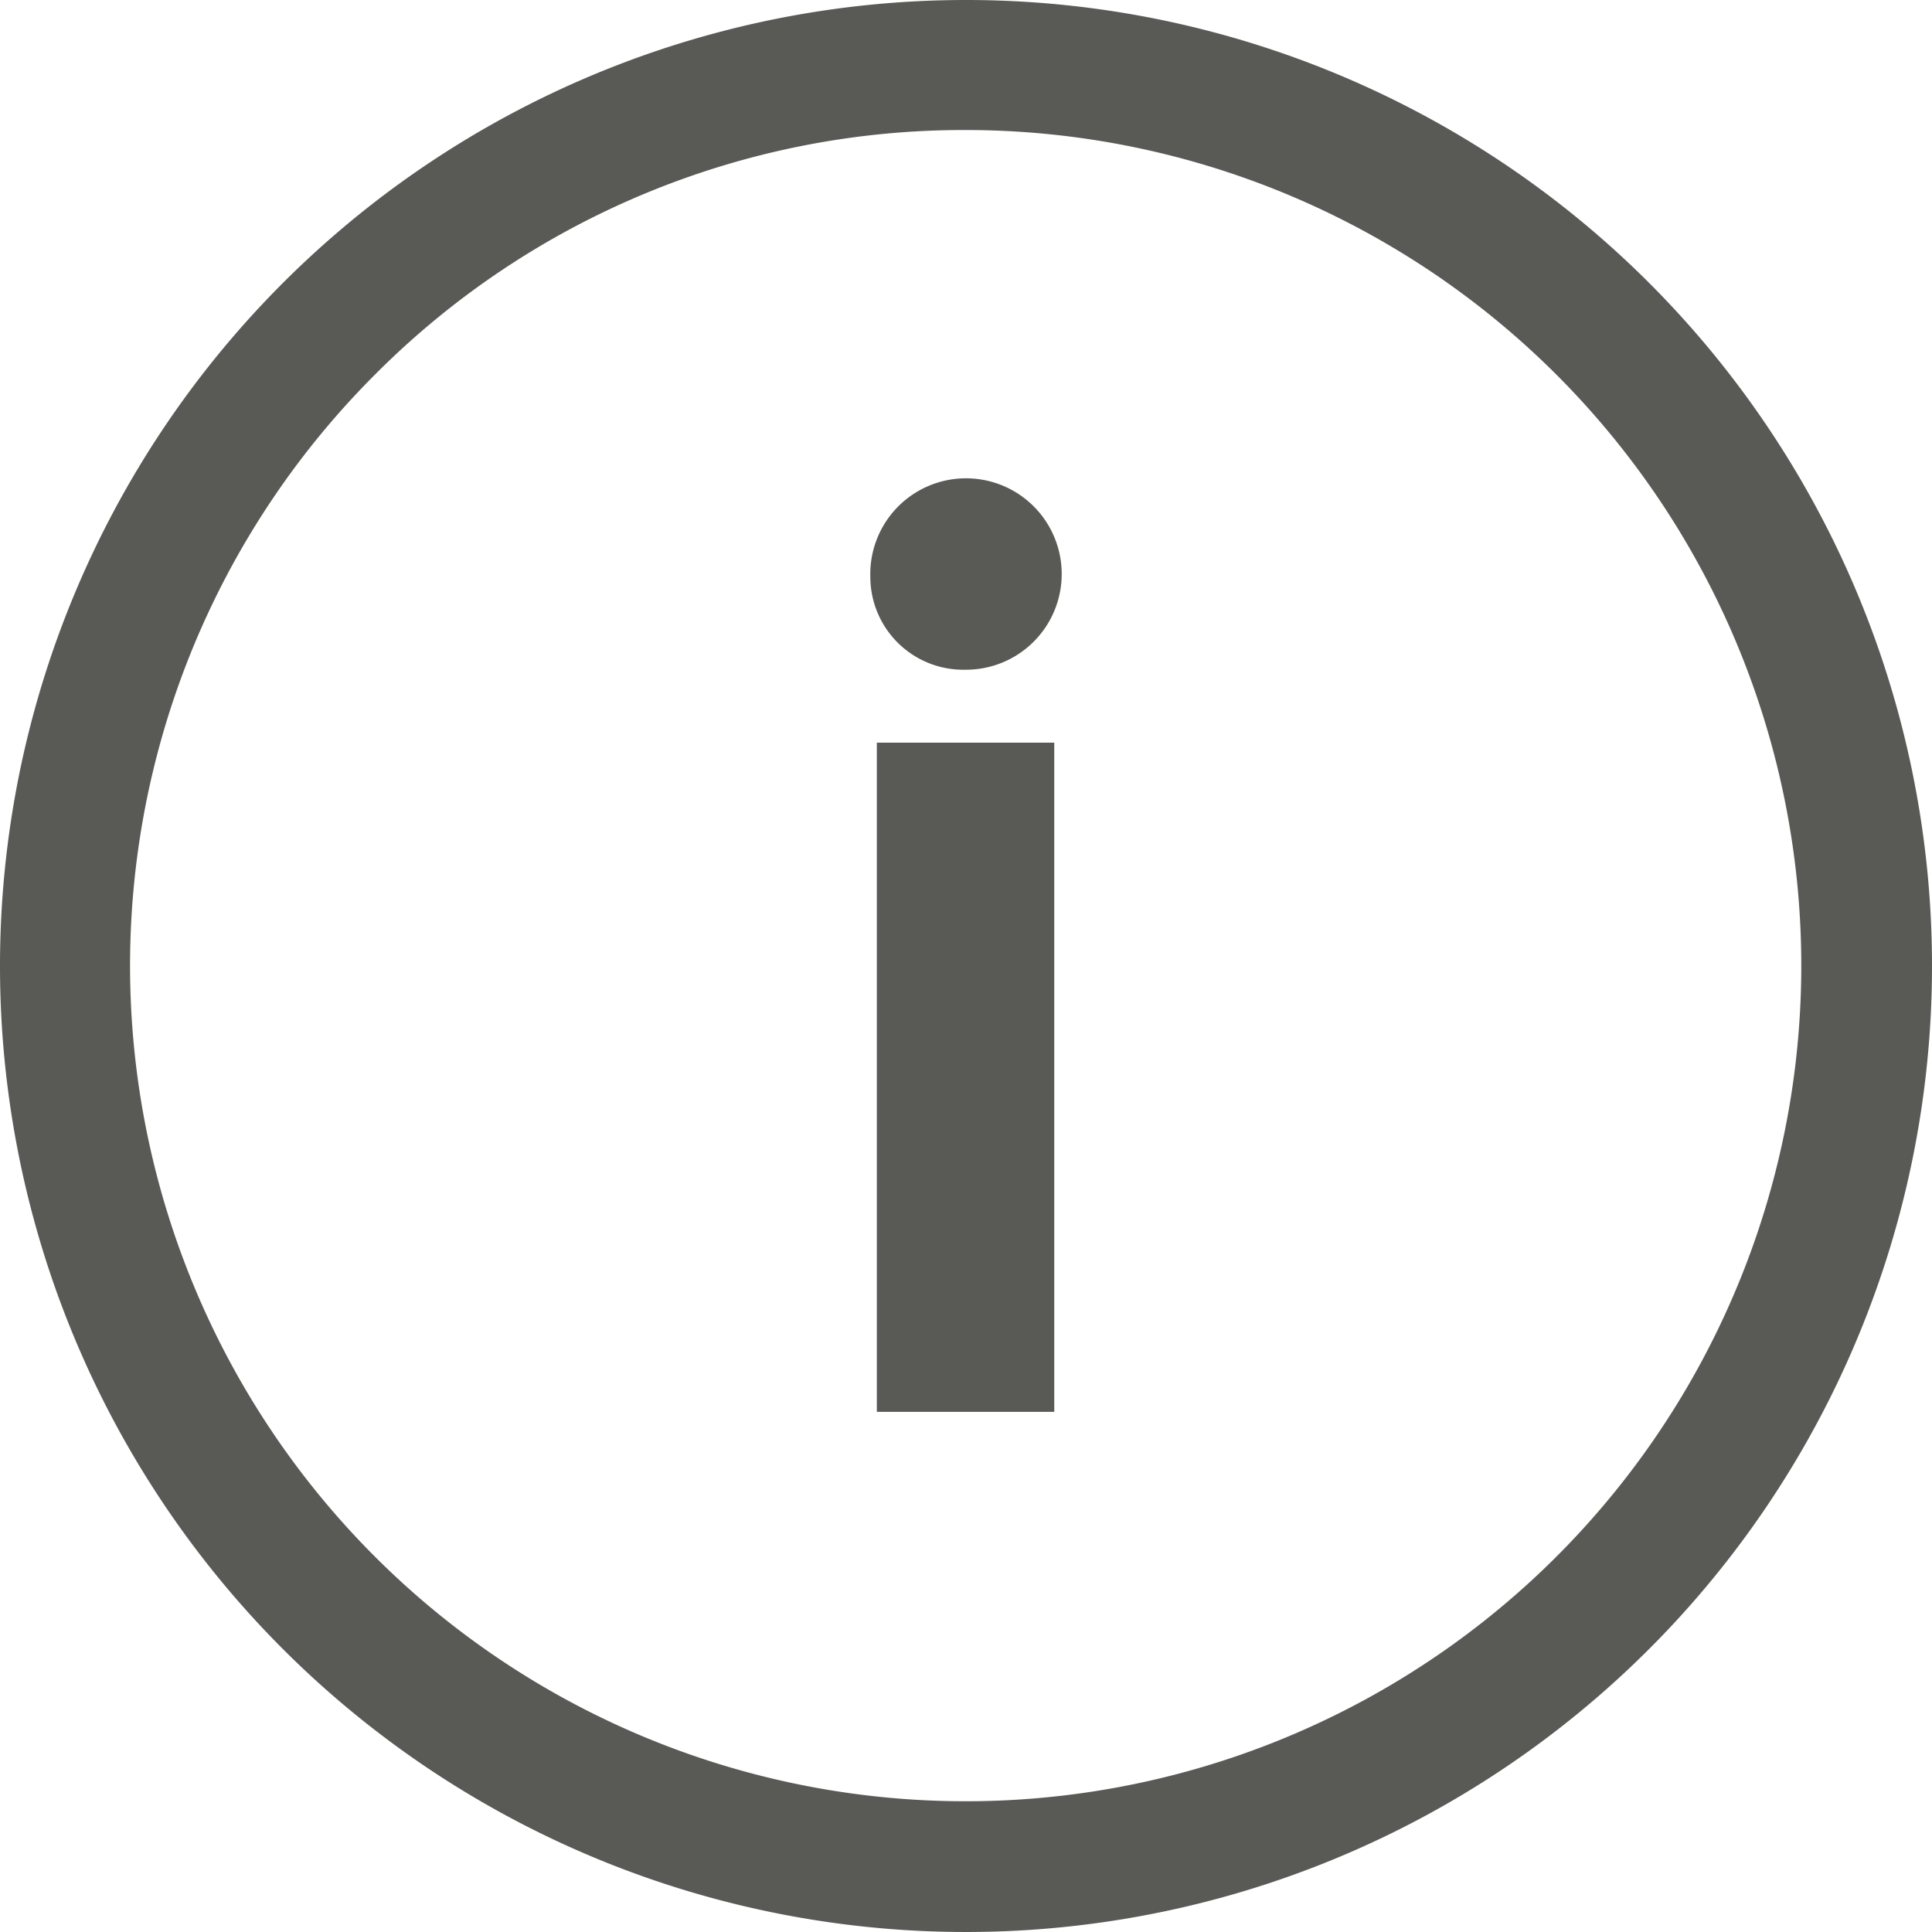 <svg xmlns="http://www.w3.org/2000/svg" width="48.75" height="48.75" viewBox="0 0 48.75 48.75">
  <g id="Icon_ionic-ios-information-circle-outline" data-name="Icon ionic-ios-information-circle-outline" transform="translate(-5.625 -5.625)">
    <path id="Pfad_21" data-name="Pfad 21" d="M27.586,20.18a2.415,2.415,0,1,1,2.4,2.344A2.346,2.346,0,0,1,27.586,20.18Zm.164,4.184h4.477V41.25H27.75Z" fill="#595A55"/>
    <path id="Pfad_22" data-name="Pfad 22" d="M30,8.906a21.085,21.085,0,1,1-14.918,6.176A20.954,20.954,0,0,1,30,8.906m0-3.281A24.375,24.375,0,1,0,54.375,30,24.371,24.371,0,0,0,30,5.625Z" fill="#595A55"/>
  </g>
</svg>
